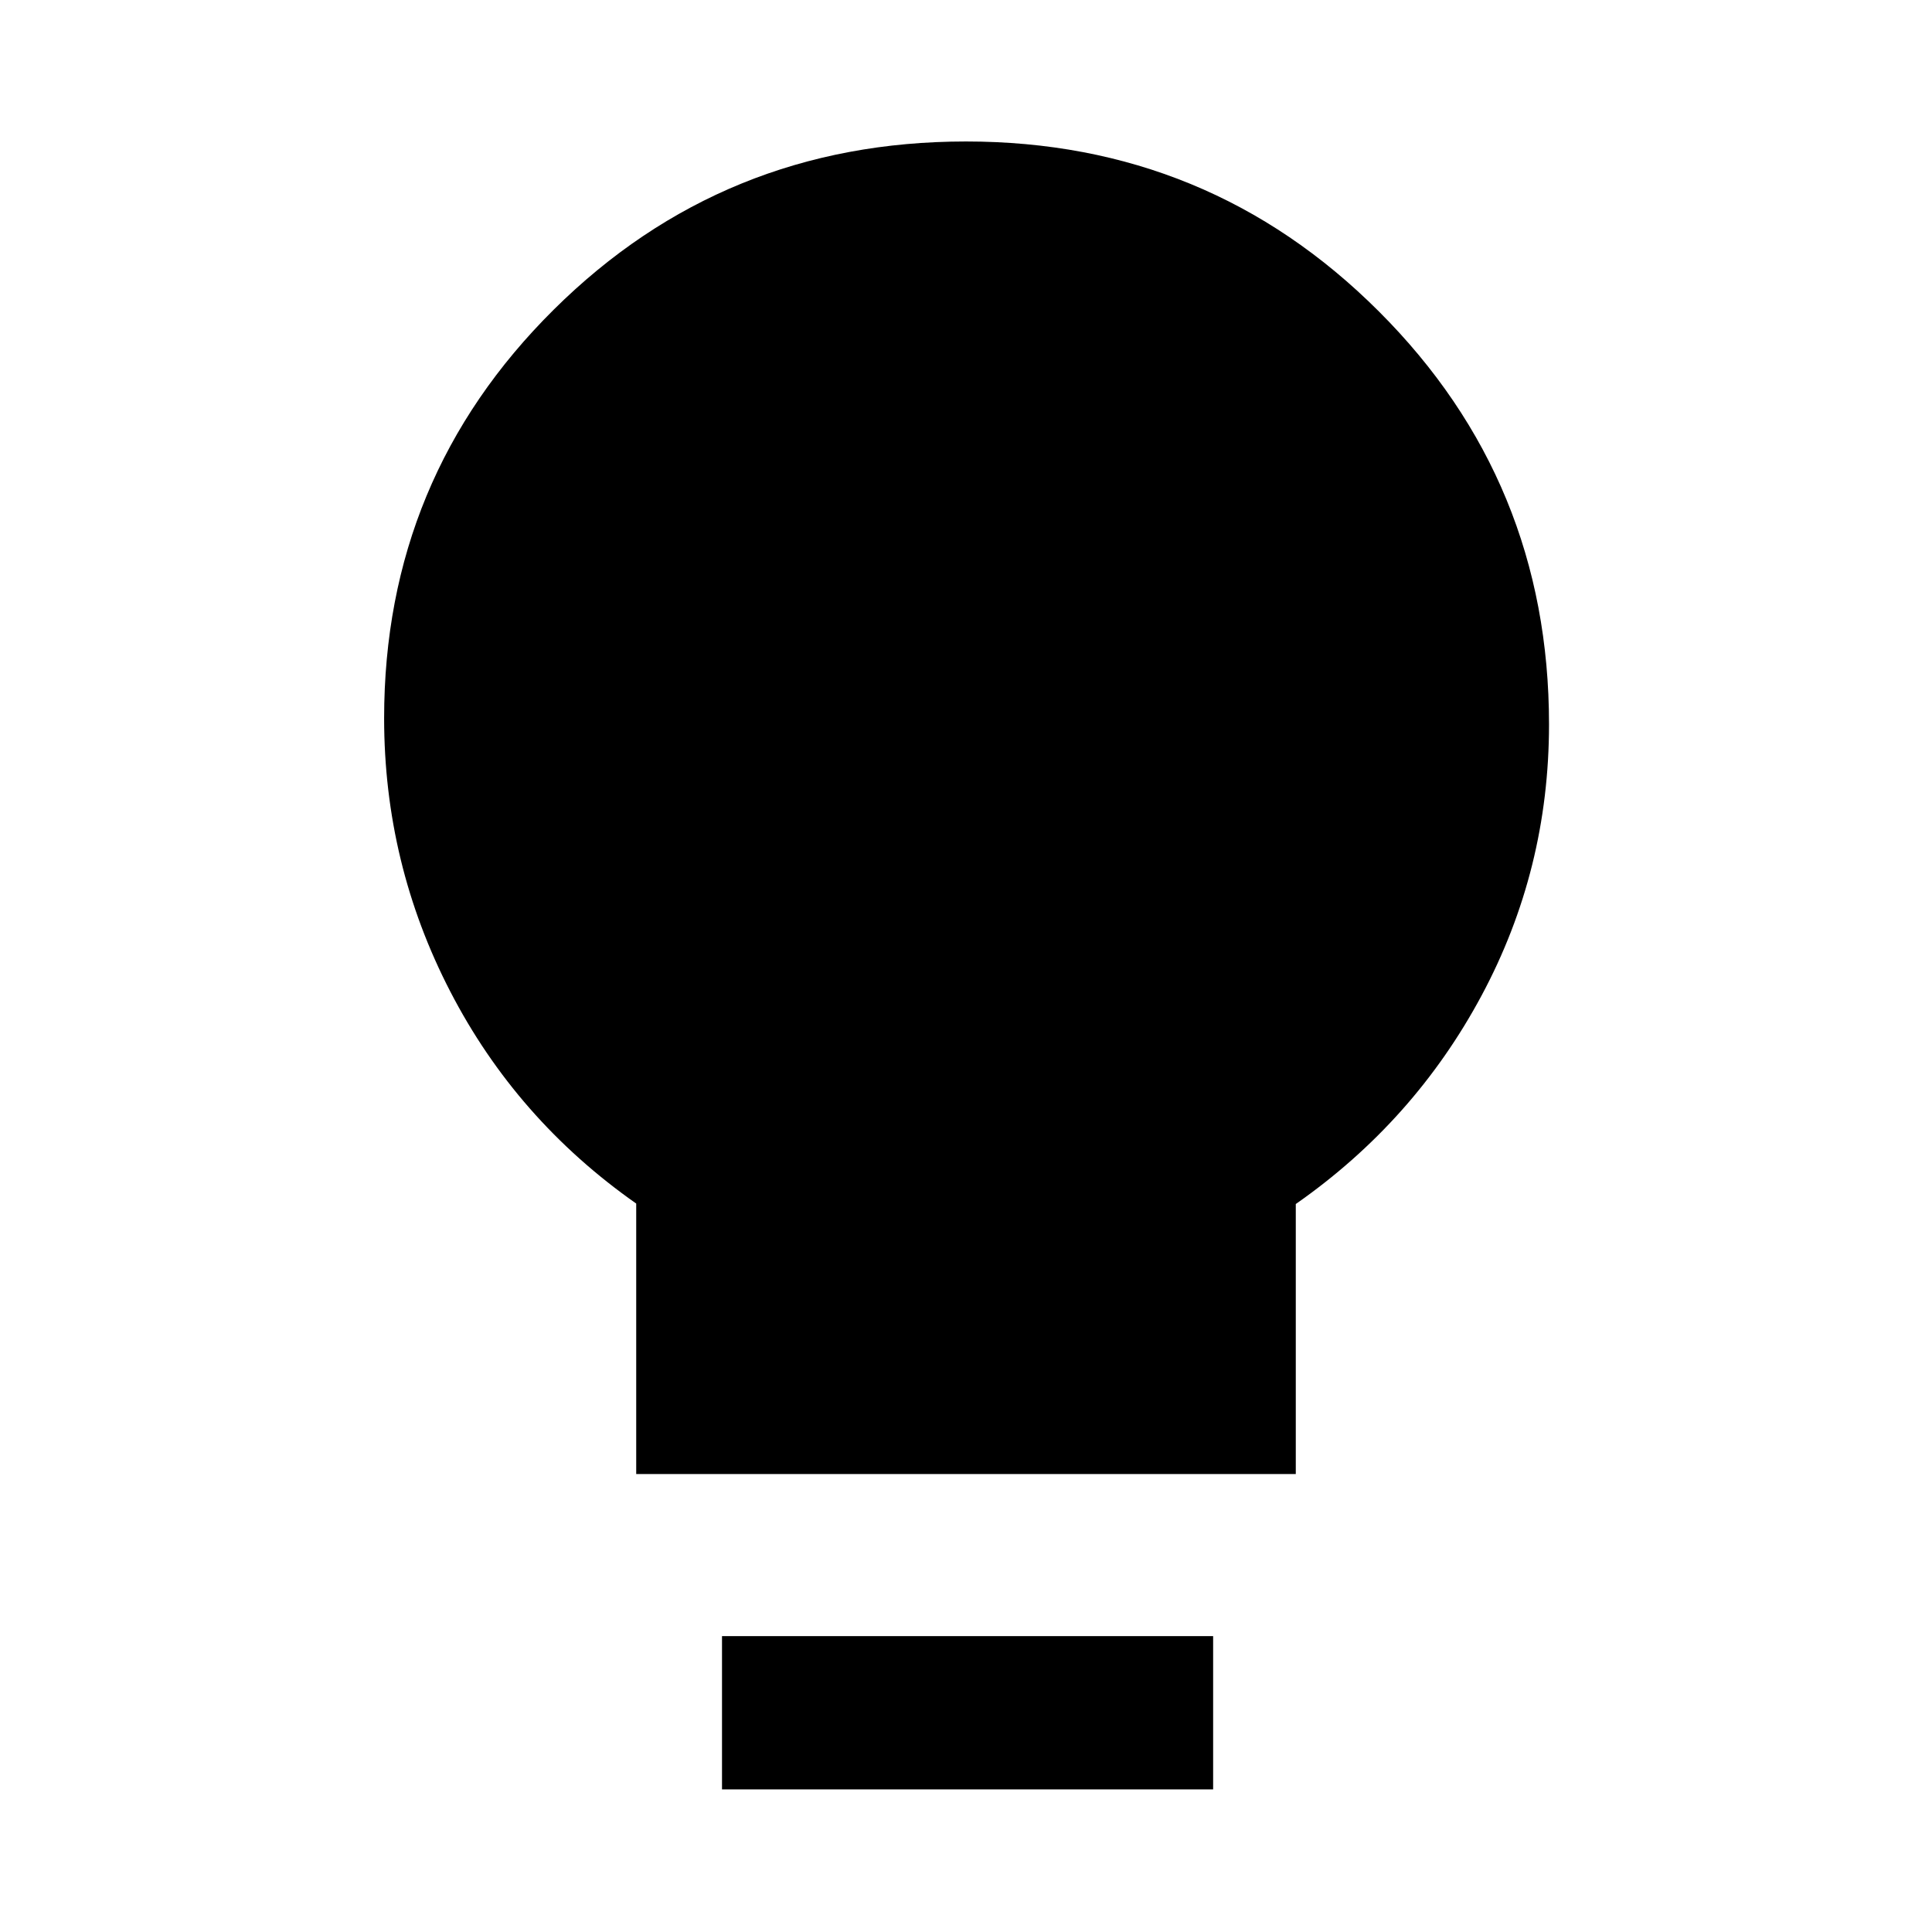 <svg xmlns="http://www.w3.org/2000/svg" height="48" viewBox="0 -960 960 960" width="48"><path d="M316.13-227.56v-134.4q-59.51-41.77-92.38-105.34-32.88-63.57-32.88-135.83 0-119.39 84.25-202.98 84.25-83.59 204.89-83.59 120.64 0 205.16 84.46 84.53 84.45 84.53 205.18 0 72.21-33.5 134.72-33.49 62.5-92.33 103.61v134.17H316.13Zm42.63 156.69v-76.15H602.8v76.15H358.76Z"/></svg>